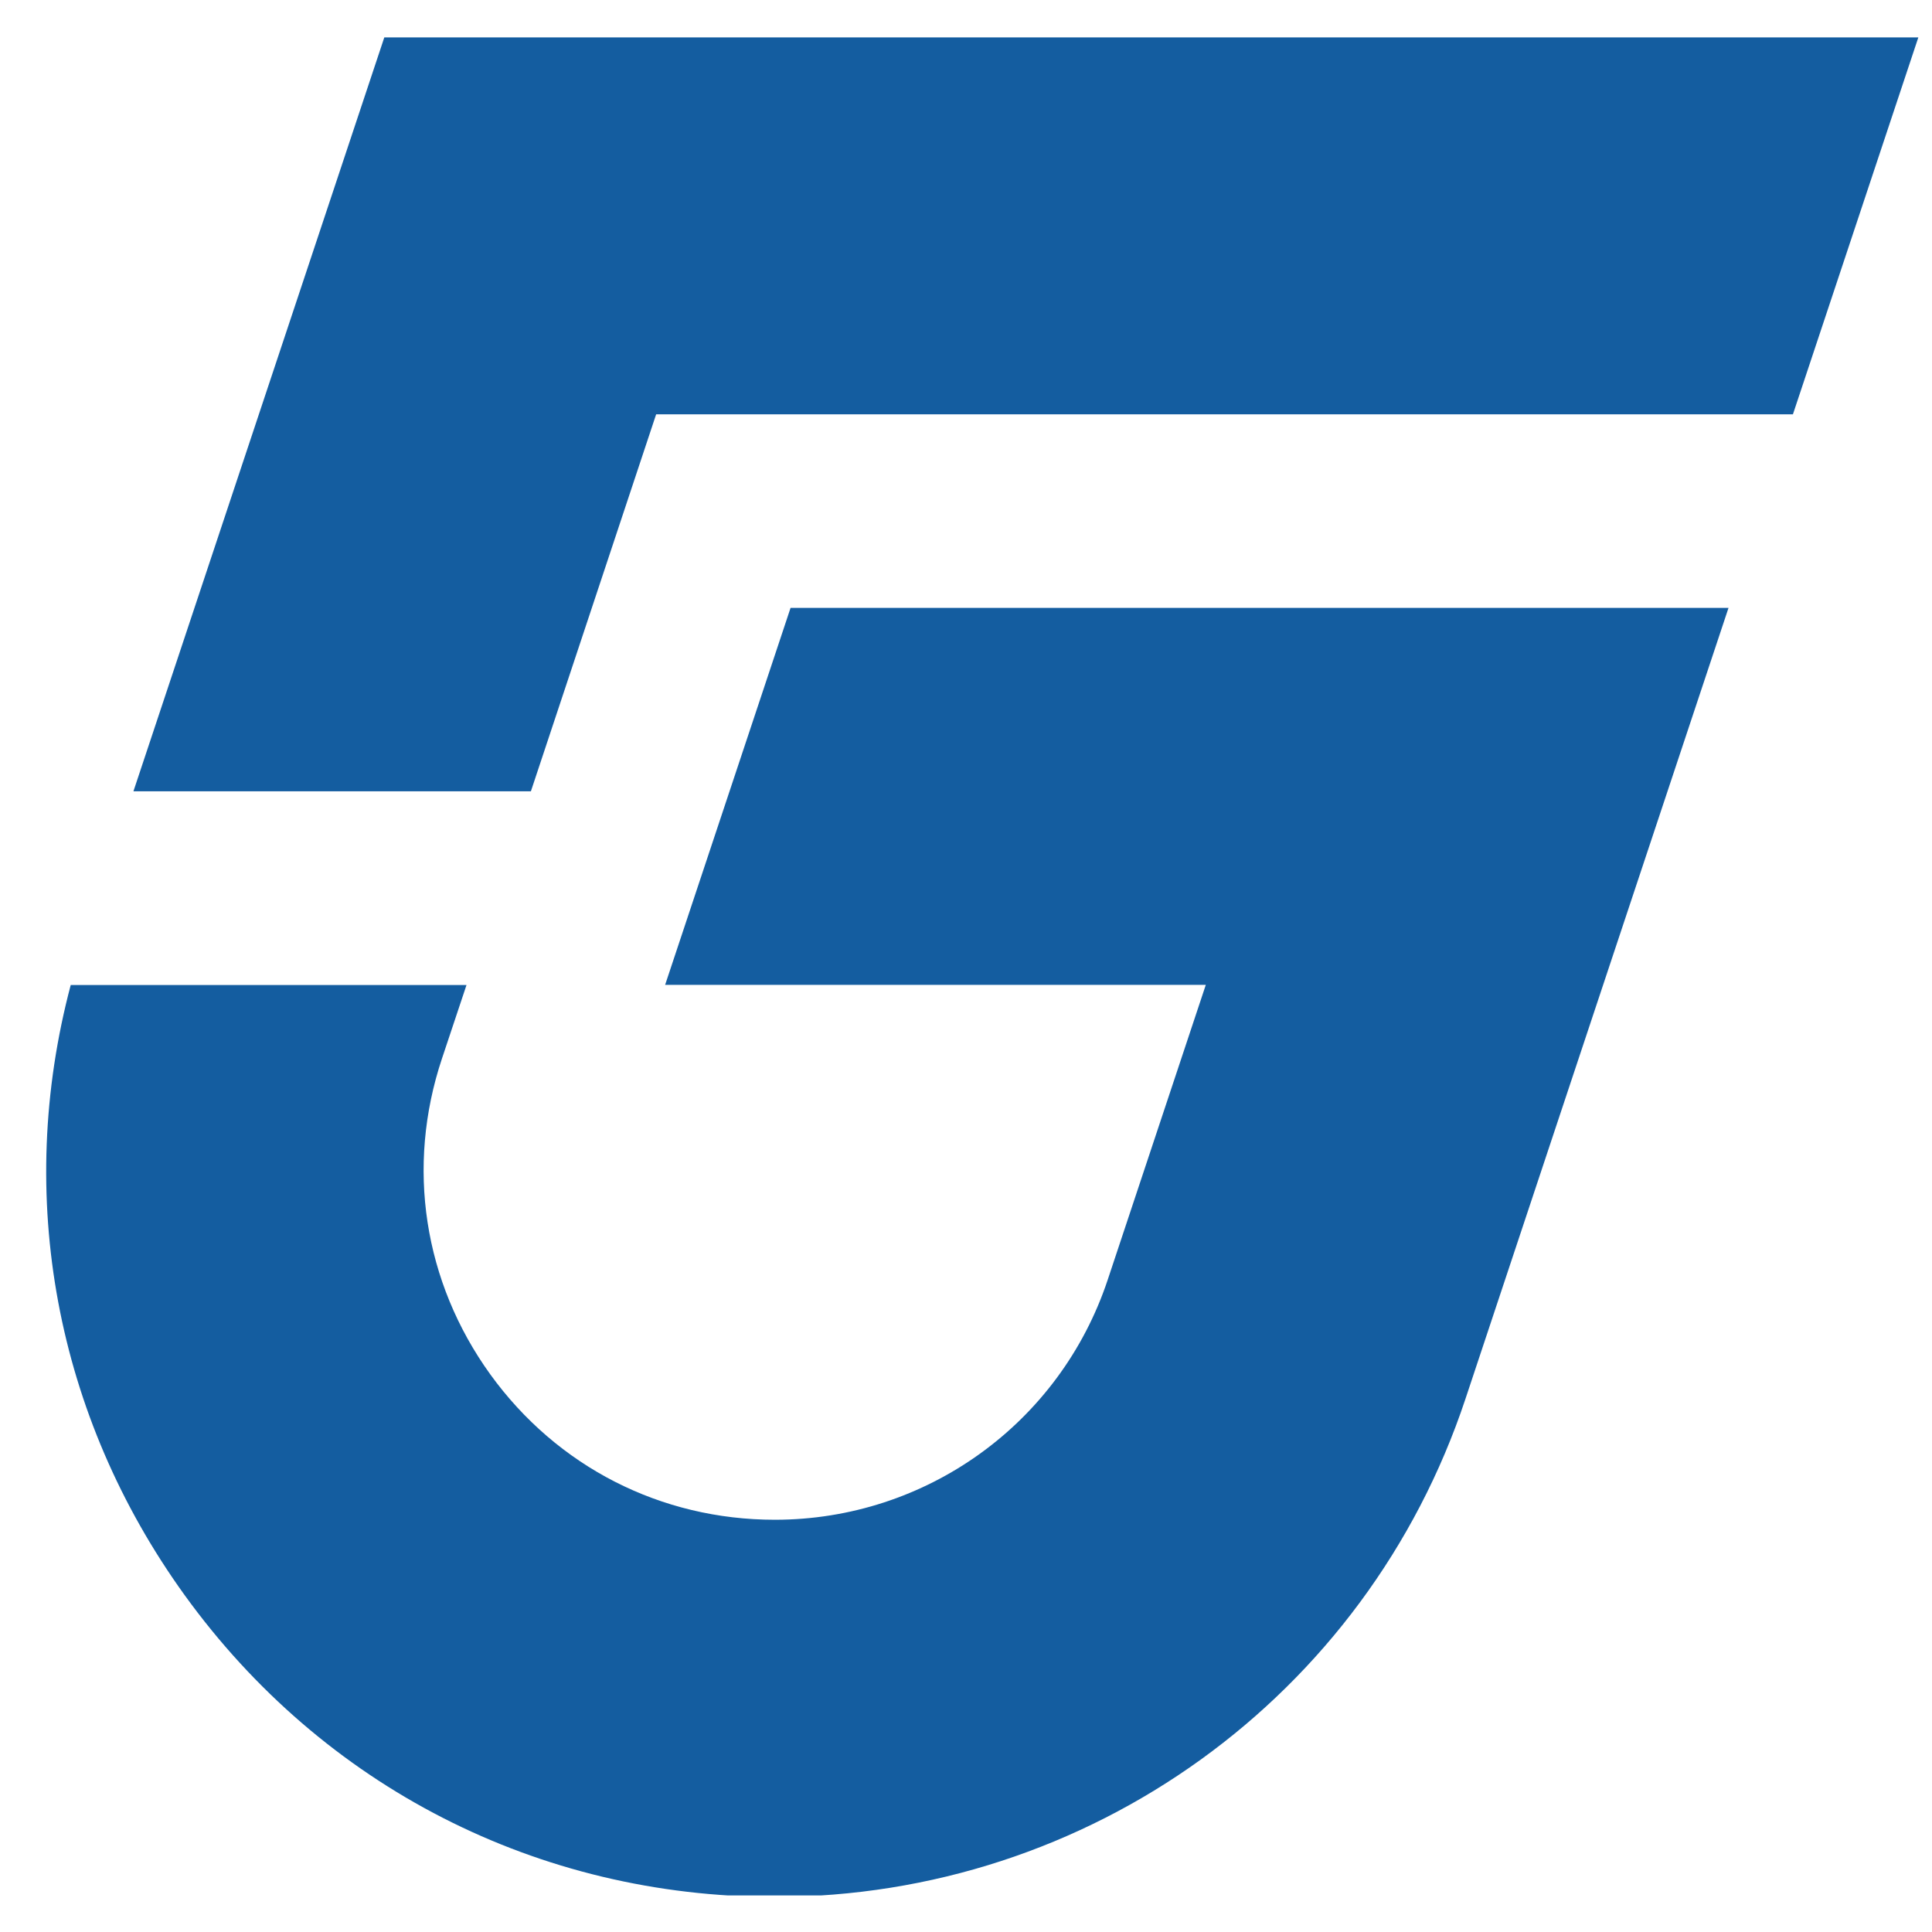 <svg xmlns="http://www.w3.org/2000/svg" xmlns:xlink="http://www.w3.org/1999/xlink" width="500" zoomAndPan="magnify" viewBox="0 0 375 375" height="500" preserveAspectRatio="xMidYMid meet" version="1.0"><defs><clipPath id="f104165903"><path d="M 25 7.148 L 373 7.148 L 373 154 L 25 154 Z M 25 7.148 " clip-rule="nonzero"/></clipPath><clipPath id="e1f7e913cd"><path d="M 8 117 L 336 117 L 336 367.898 L 8 367.898 Z M 8 117 " clip-rule="nonzero"/></clipPath></defs><rect x="-37.5" width="450" fill="#ffffff" y="-37.5" height="450" fill-opacity="1"/><rect x="-37.5" width="450" fill="#ffffff" y="-37.5" height="450" fill-opacity="1"/><rect x="-37.5" width="450" fill="#ffffff" y="-37.5" height="450" fill-opacity="1"/><g clip-path="url(#f104165903)"><path fill="#145da0" d="M 74.594 7.258 L 25.898 153.59 L 103.047 153.59 L 127.355 80.422 L 348.004 80.422 L 372.348 7.258 Z M 74.594 7.258 " fill-opacity="1" fill-rule="nonzero"/></g><g clip-path="url(#e1f7e913cd)"><path fill="#145da0" d="M 153.449 117.988 L 129.102 191.156 L 234.047 191.156 L 215.004 248.41 C 205.738 276.273 179.758 294.984 150.395 294.984 C 128.266 294.984 108.133 284.703 95.16 266.758 C 82.223 248.809 78.773 226.469 85.785 205.469 L 90.547 191.191 L 13.727 191.191 C 2.863 232.133 10.746 274.82 35.82 309.59 C 62.711 346.824 104.465 368.188 150.395 368.188 C 211.336 368.188 265.223 329.352 284.445 271.516 L 335.504 117.988 Z M 153.449 117.988 " fill-opacity="1" fill-rule="nonzero"/></g></svg>